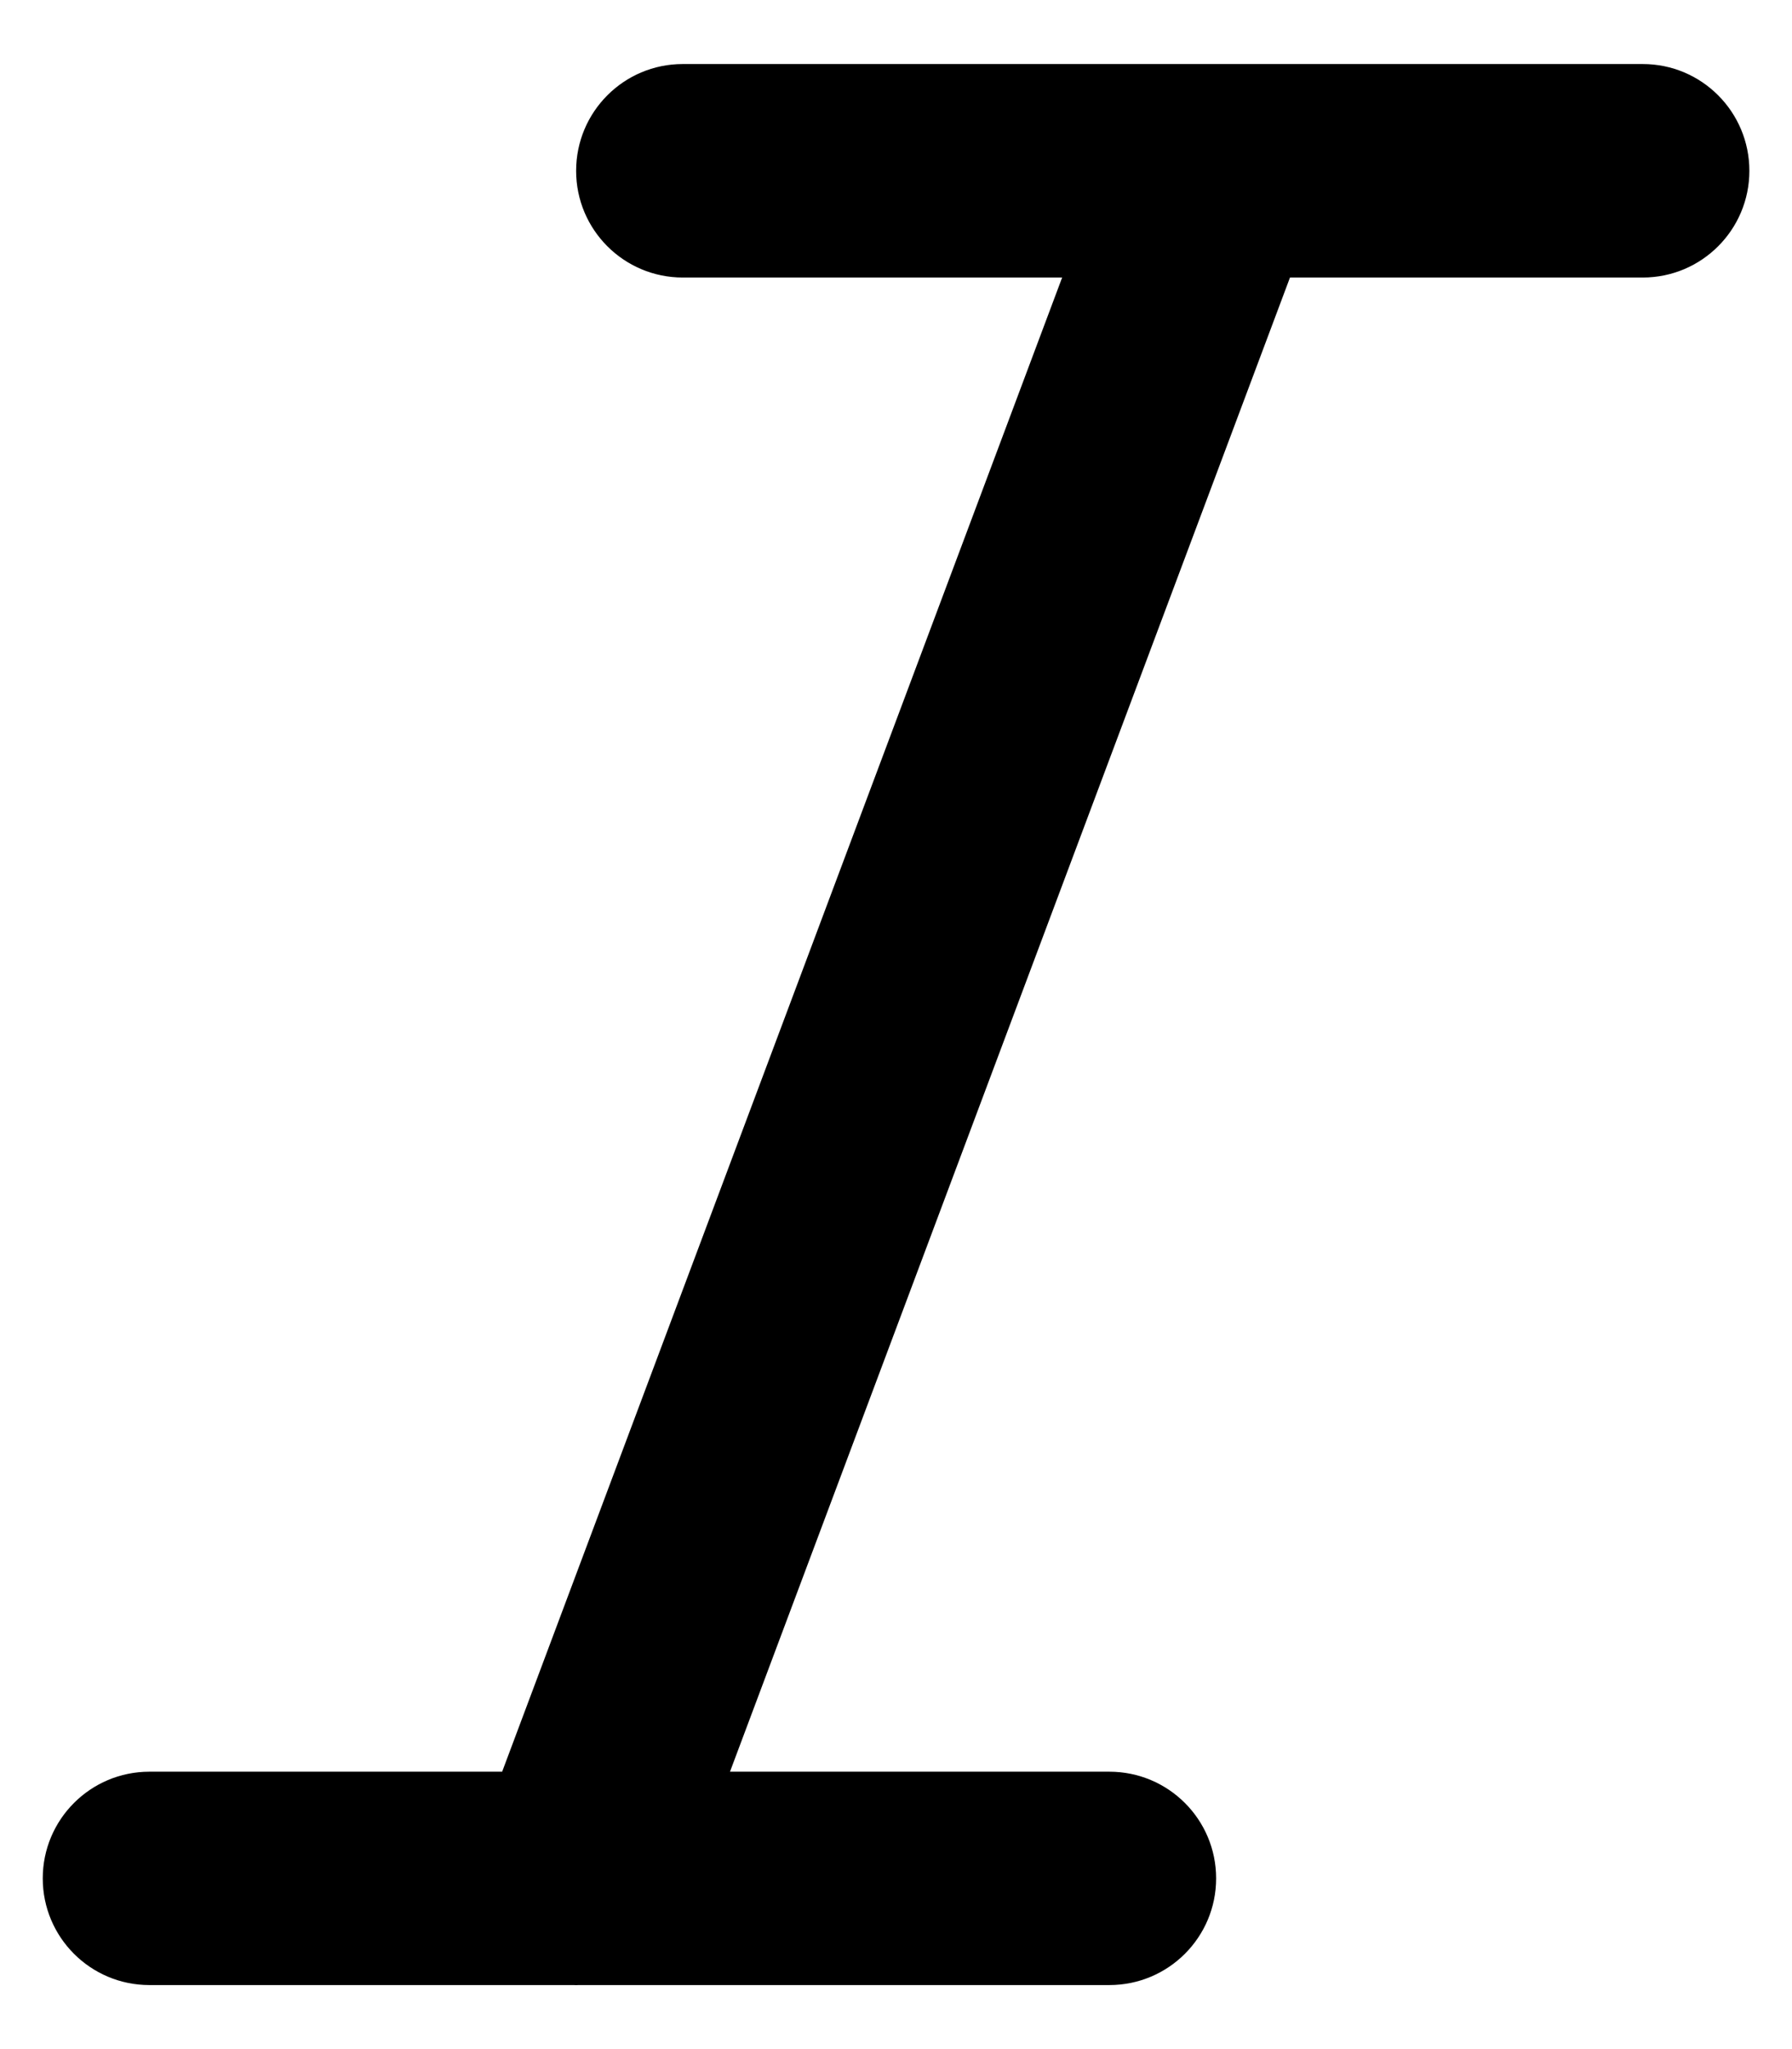 <svg width="14" height="16" viewBox="0 0 14 16" fill="none" xmlns="http://www.w3.org/2000/svg">
<path fill-rule="evenodd" clip-rule="evenodd" d="M9.481 0.5H5.334C4.874 0.5 4.501 0.873 4.501 1.334C4.501 1.794 4.874 2.167 5.334 2.167H8.298L3.923 13.834H1.167C0.707 13.834 0.334 14.207 0.334 14.667C0.334 15.127 0.707 15.5 1.167 15.5H4.481C4.494 15.501 4.507 15.501 4.52 15.5H8.667C9.128 15.5 9.501 15.127 9.501 14.667C9.501 14.207 9.128 13.834 8.667 13.834H5.703L10.078 2.167H12.834C13.294 2.167 13.667 1.794 13.667 1.334C13.667 0.873 13.294 0.5 12.834 0.5H9.52C9.507 0.5 9.494 0.5 9.481 0.5Z" fill="black"/>
</svg>
